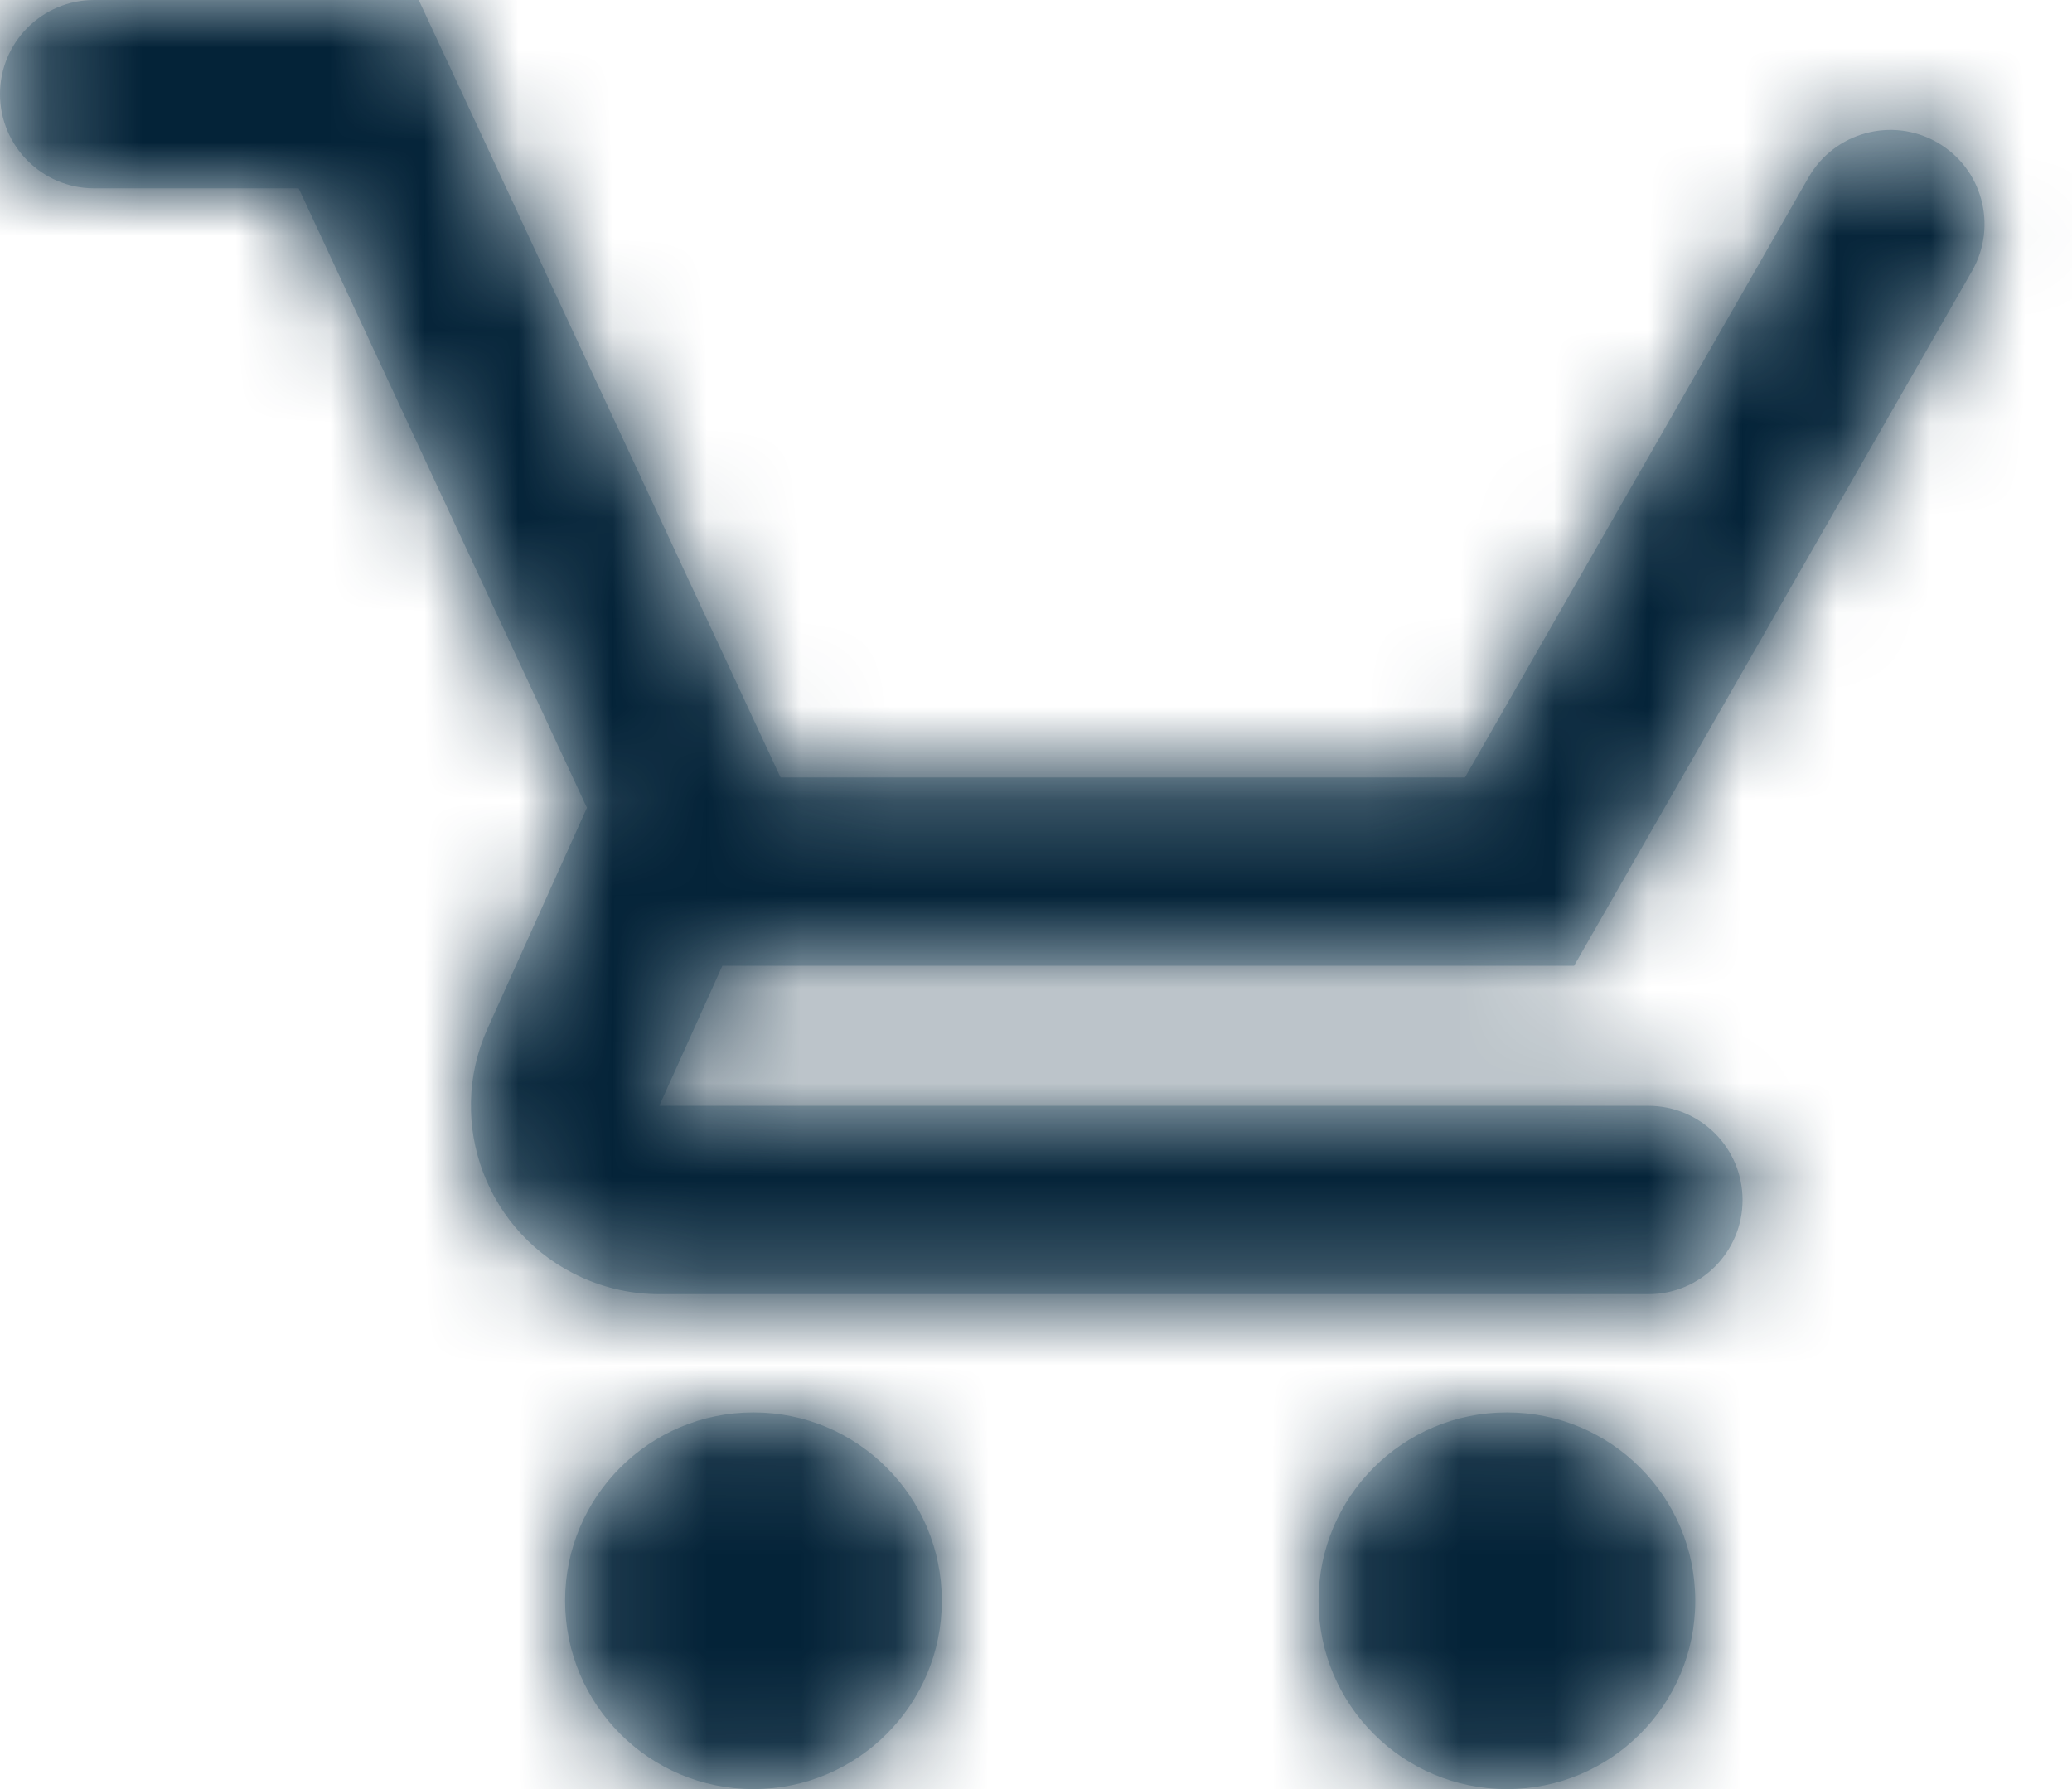 <?xml version="1.0" encoding="UTF-8"?>
<svg width="22px" height="19px" viewBox="0 0 22 19" version="1.1" xmlns="http://www.w3.org/2000/svg" xmlns:xlink="http://www.w3.org/1999/xlink">
    <!-- Generator: sketchtool 55.1 (78136) - https://sketchapp.com -->
    <title>7A027FF5-69E3-4E73-9209-A63E91D74355</title>
    <desc>Created with sketchtool.</desc>
    <defs>
        <path d="M8.67,13.257 L8,14.744 L18.502,14.744 C19.054,14.744 19.502,15.191 19.502,15.744 C19.502,16.296 19.054,16.744 18.502,16.744 L8,16.744 C7.717,16.744 7.437,16.683 7.179,16.567 C6.172,16.113 5.723,14.929 6.177,13.922 L7.227,11.589 C7.229,11.586 7.231,11.582 7.232,11.579 L4.171,5 L2,5 C1.448,5 1,4.552 1,4 C1,3.448 1.448,3 2,3 L5.446,3 L9.288,11.257 L16.554,11.257 L20.203,4.883 C20.478,4.404 21.089,4.238 21.568,4.512 C22.047,4.786 22.213,5.397 21.939,5.877 L17.713,13.257 L8.67,13.257 Z M9,22 C7.895,22 7,21.105 7,20 C7,18.895 7.895,18 9,18 C10.105,18 11,18.895 11,20 C11,21.105 10.105,22 9,22 Z M17,22 C15.895,22 15,21.105 15,20 C15,18.895 15.895,18 17,18 C18.105,18 19,18.895 19,20 C19,21.105 18.105,22 17,22 Z" id="path-1"></path>
    </defs>
    <g id="Desktop" stroke="none" stroke-width="1" fill="none" fill-rule="evenodd">
        <g id="UI-/-Desktop--2" transform="translate(-1147, -31)">
            <g id="Navbar-#09">
                <g id="Navbar">
                    <g id="icon" transform="translate(1146, 28)">
                        <g id="icon_Shop">
                            <mask id="mask-2" fill="white">
                                <use xlink:href="#path-1"></use>
                            </mask>
                            <use id="Mask" fill="#C2D1D9" fill-rule="nonzero" xlink:href="#path-1"></use>
                            <g id="↪🎨" mask="url(#mask-2)" fill="#042338">
                                <rect id="Atoms-/-Colors-/-Black" x="0" y="0" width="24" height="24"></rect>
                            </g>
                        </g>
                    </g>
                </g>
            </g>
        </g>
    </g>
</svg>